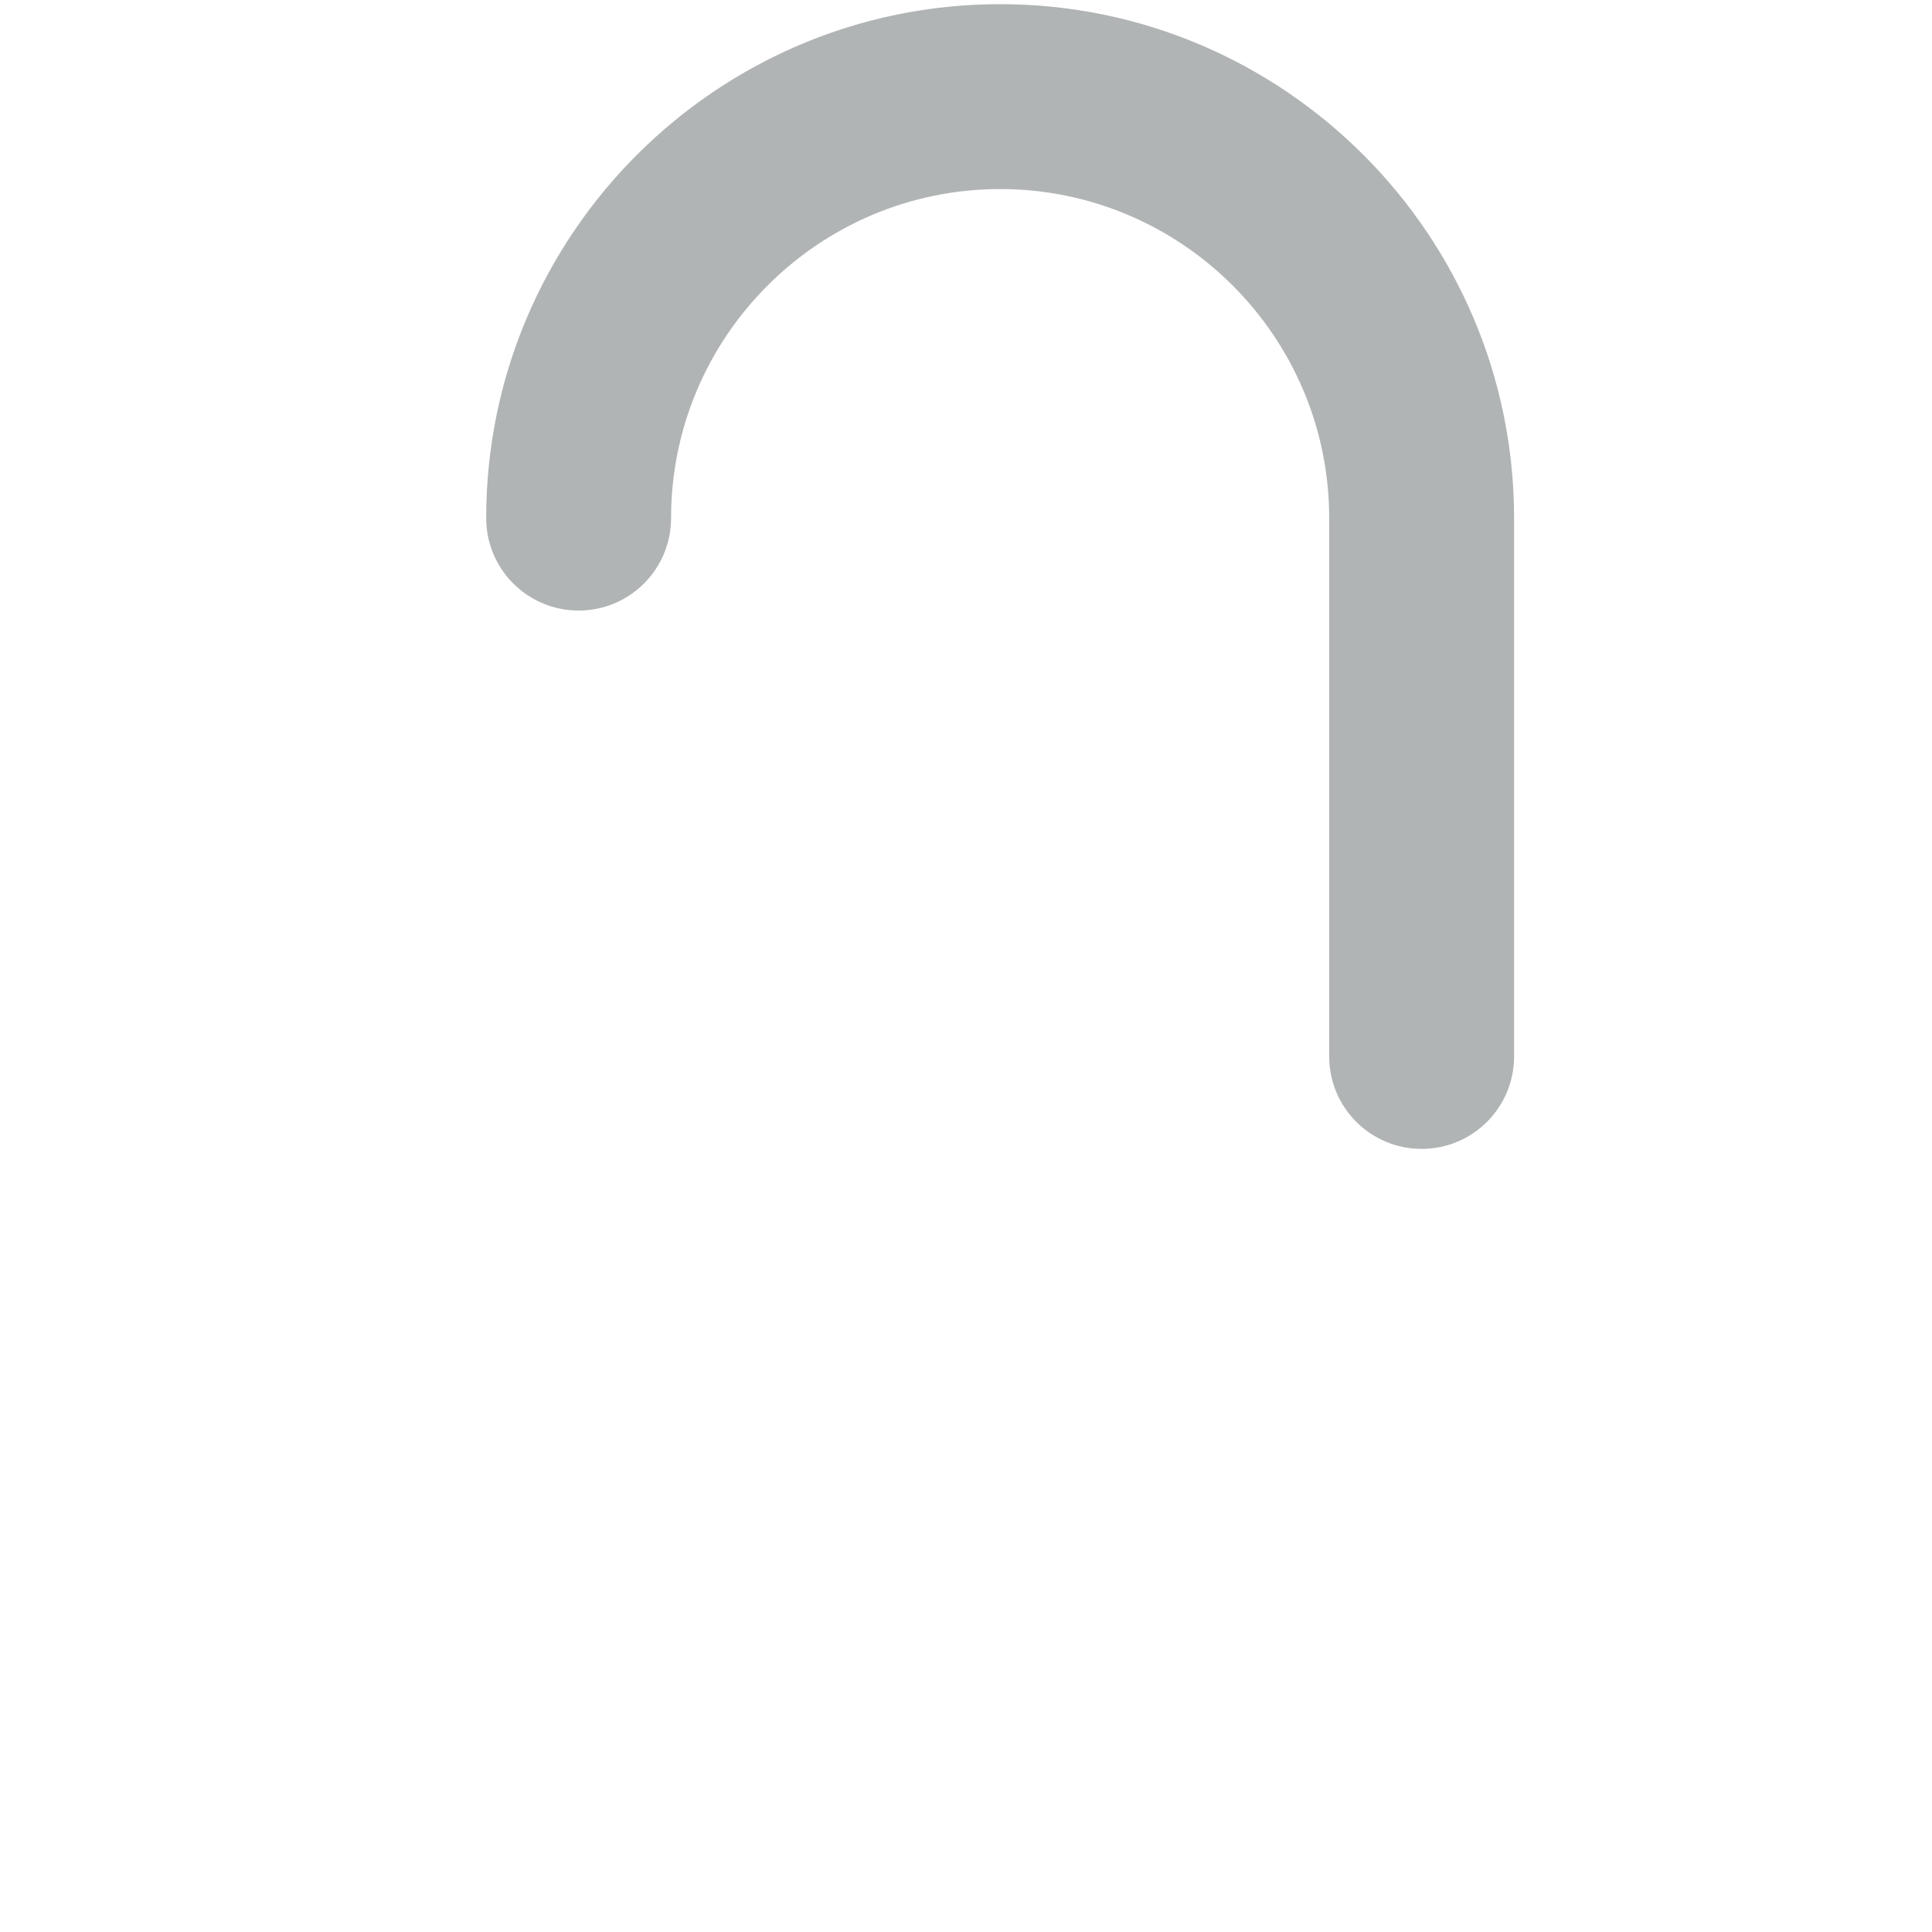 <?xml version="1.0" encoding="iso-8859-1"?>
<!-- Generator: Adobe Illustrator 18.1.1, SVG Export Plug-In . SVG Version: 6.00 Build 0)  -->
<!DOCTYPE svg PUBLIC "-//W3C//DTD SVG 1.1//EN" "http://www.w3.org/Graphics/SVG/1.1/DTD/svg11.dtd">
<svg version="1.1" xmlns="http://www.w3.org/2000/svg" xmlns:xlink="http://www.w3.org/1999/xlink" x="0px" y="0px"
	 viewBox="0 0 512 512" enable-background="new 0 0 512 512" xml:space="preserve">
<g id="Layer_2">
	<path fill="#B1B4B5" d="M376.749,304.47c-13.531,0-24.5-10.969-24.5-24.5V137.305c0-48.084-39.119-87.203-87.203-87.203
		c-48.083,0-87.203,39.119-87.203,87.203c0,13.531-10.969,24.5-24.5,24.5s-24.5-10.969-24.5-24.5
		c0-75.103,61.1-136.203,136.203-136.203s136.203,61.101,136.203,136.203V279.97C401.249,293.501,390.28,304.47,376.749,304.47z"/>
</g>
<g id="Layer_1">
</g>
</svg>
